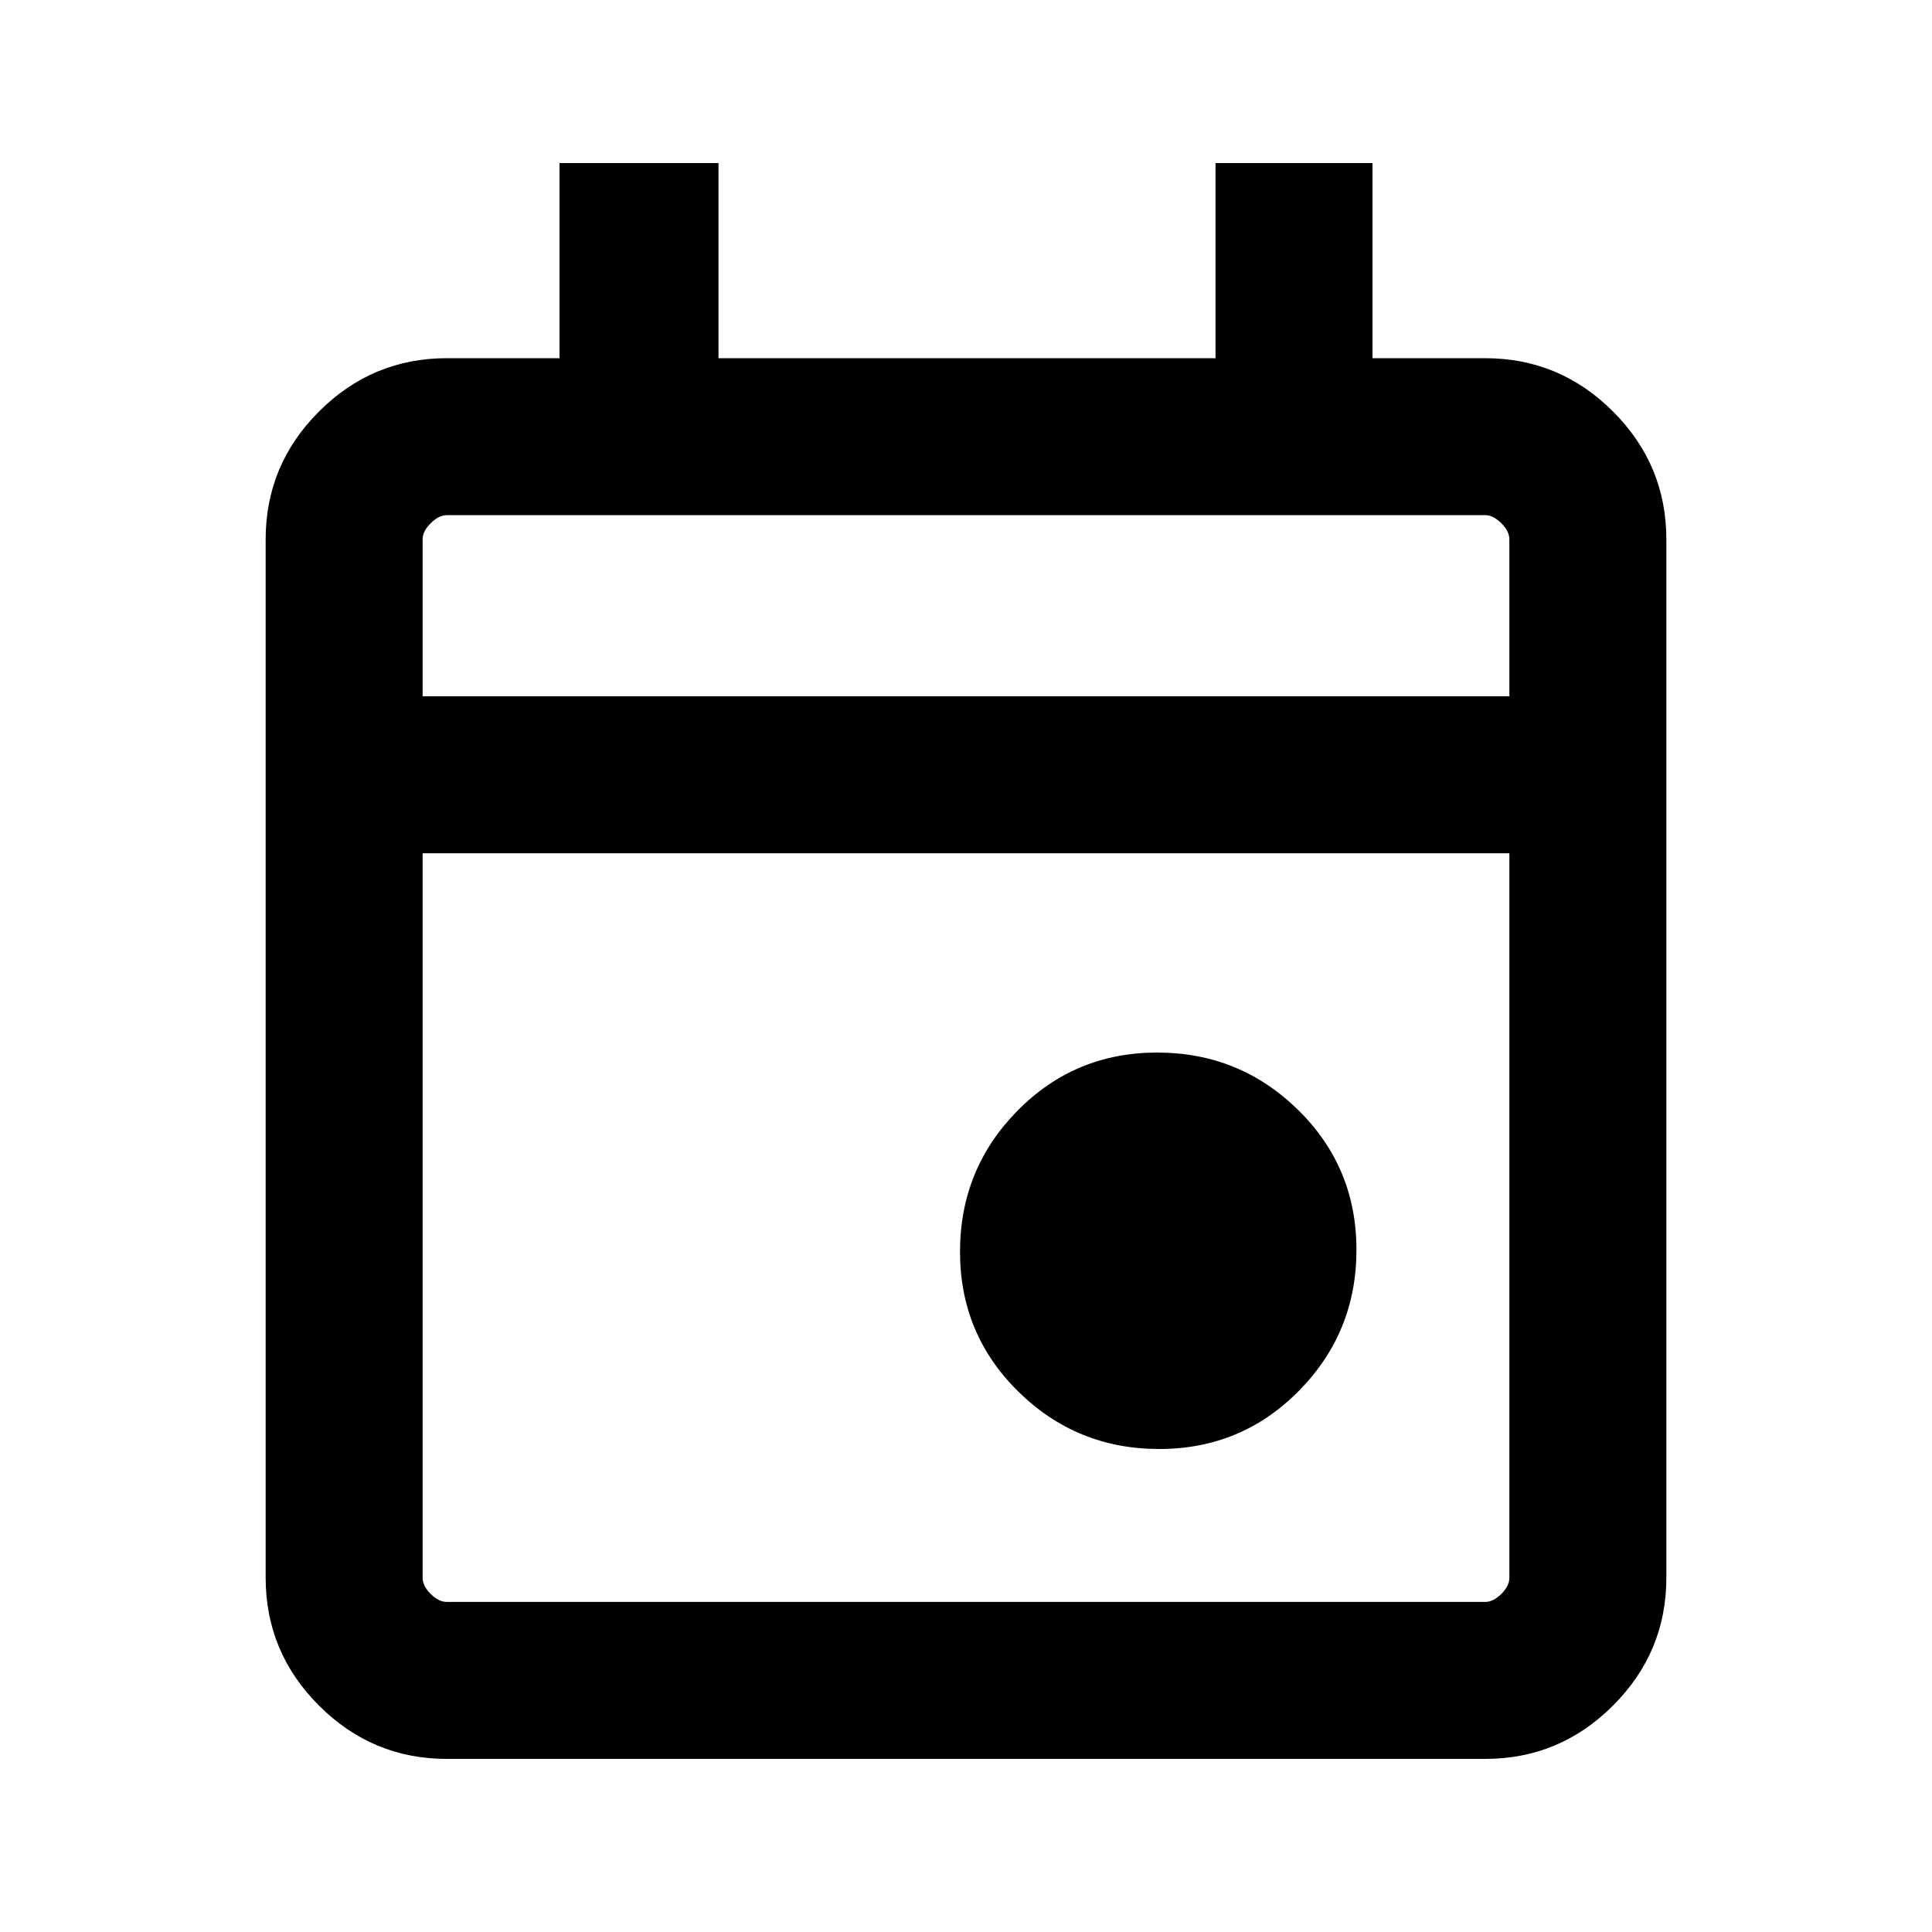 <svg xmlns="http://www.w3.org/2000/svg" height="20" width="20"><path d="M12 15q-.854 0-1.458-.594t-.604-1.448q0-.854.593-1.458.594-.604 1.448-.604t1.459.594q.604.593.604 1.448 0 .854-.594 1.458T12 15Zm-7.375 3.208q-.771 0-1.323-.552-.552-.552-.552-1.323V5.583q0-.771.552-1.323.552-.552 1.323-.552h1.167v-2.02h1.646v2.02h5.145v-2.02h1.625v2.02h1.167q.771 0 1.323.552.552.552.552 1.323v10.75q0 .771-.552 1.323-.552.552-1.323.552Zm0-1.625h10.75q.083 0 .167-.083.083-.083.083-.167v-7.5H4.375v7.5q0 .084.083.167.084.083.167.083Zm-.25-9.375h11.25V5.583q0-.083-.083-.166-.084-.084-.167-.084H4.625q-.083 0-.167.084-.083.083-.083.166Zm0 0V5.333v1.875Z"/></svg>
